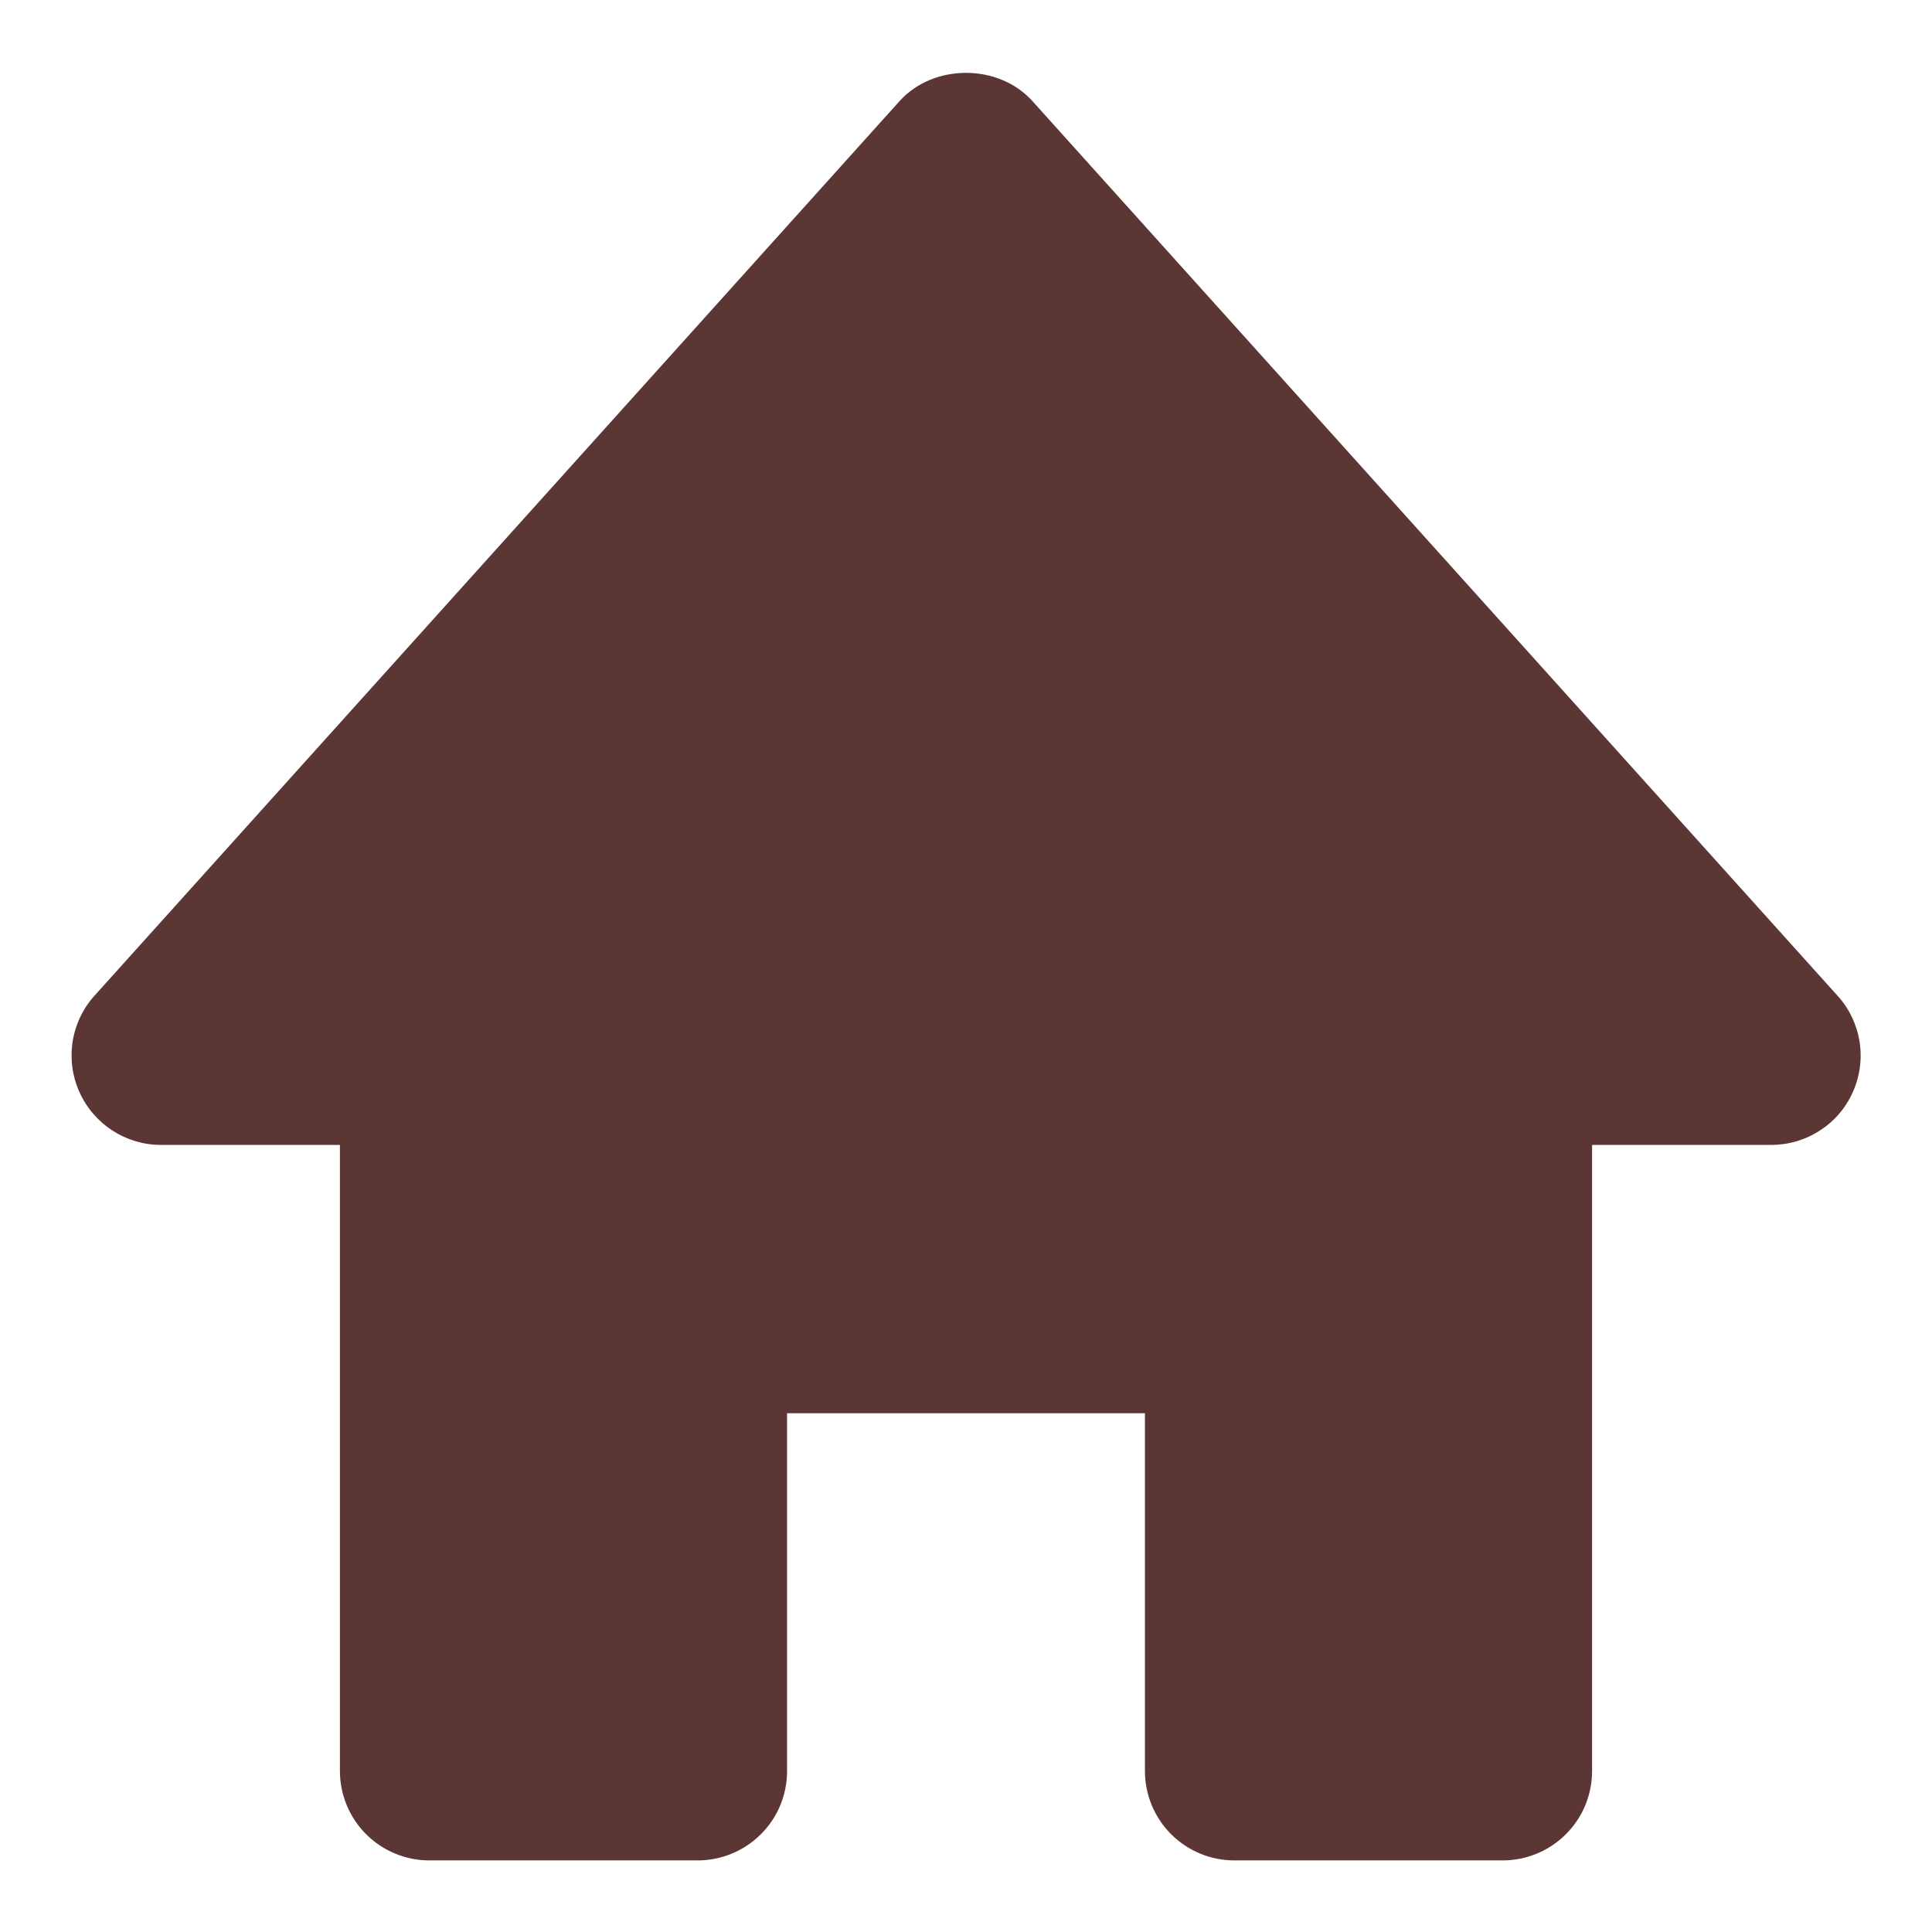 <svg width="18" height="18" viewBox="0 0 18 18" fill="none" xmlns="http://www.w3.org/2000/svg">
<path d="M17.119 9.276L9.619 0.942C9.303 0.591 8.697 0.591 8.381 0.942L0.881 9.276C0.773 9.395 0.702 9.544 0.677 9.703C0.652 9.862 0.673 10.025 0.739 10.172C0.873 10.473 1.171 10.667 1.5 10.667H3.167V16.5C3.167 16.721 3.255 16.933 3.411 17.089C3.567 17.245 3.779 17.333 4 17.333H6.5C6.721 17.333 6.933 17.245 7.089 17.089C7.246 16.933 7.333 16.721 7.333 16.5V13.167H10.667V16.5C10.667 16.721 10.755 16.933 10.911 17.089C11.067 17.245 11.279 17.333 11.5 17.333H14C14.221 17.333 14.433 17.245 14.589 17.089C14.746 16.933 14.833 16.721 14.833 16.5V10.667H16.5C16.662 10.667 16.82 10.621 16.955 10.533C17.091 10.446 17.198 10.321 17.263 10.173C17.329 10.026 17.35 9.862 17.325 9.703C17.299 9.544 17.228 9.395 17.119 9.276Z" fill="#5C3635"/>
</svg>
